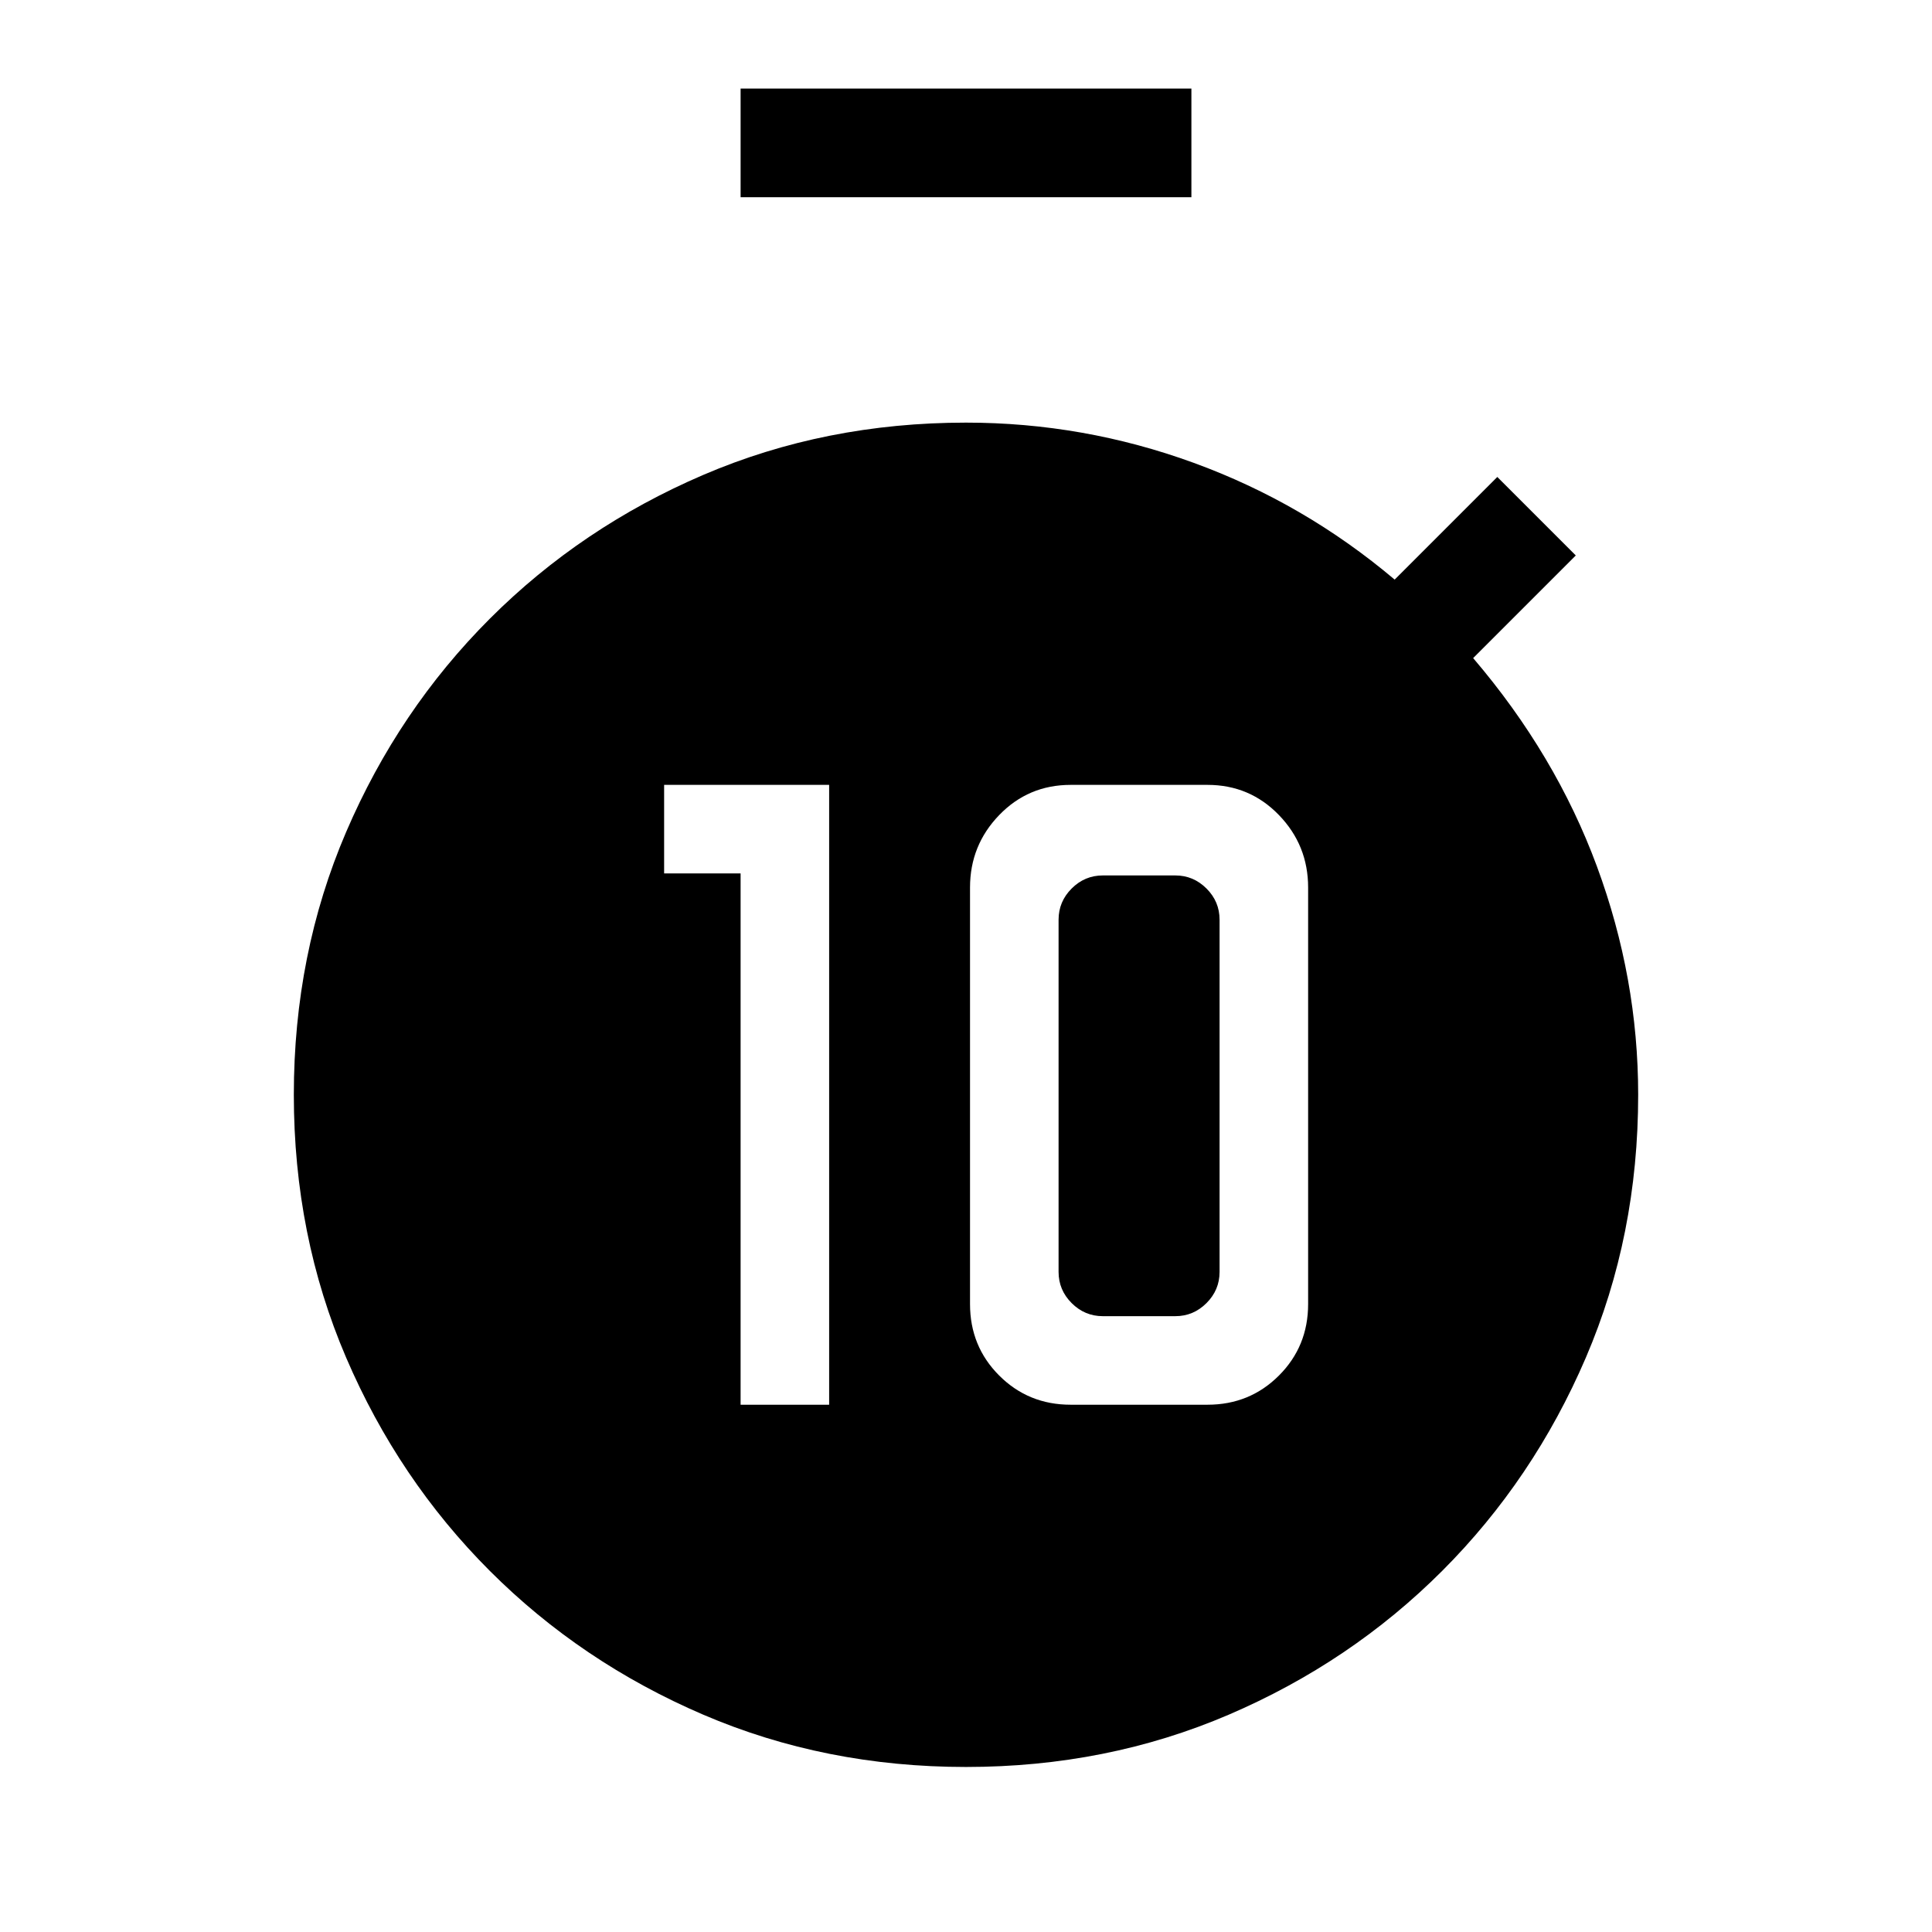 <svg xmlns="http://www.w3.org/2000/svg" height="24" viewBox="0 -960 960 960" width="24"><path d="M368-262h44v-308h-82v44h38v264Zm164 0h68q21 0 35.5-14.5T650-312v-207q0-21-14.5-36T600-570h-68q-21 0-35.5 15T482-519v207q0 21 14.5 35.5T532-262Zm16-44q-9 0-15.5-6.5T526-328v-175q0-9 6.5-15.5T548-525h36q9 0 15.5 6.5T606-503v175q0 9-6.5 15.5T584-306h-36ZM368-862v-54h224v54H368ZM480-82q-70 0-130.58-25.99-60.58-26-106.01-71.42-45.42-45.43-71.42-106.01Q146-346 146-416q0-70 25.99-130.58 26-60.58 71.42-106.01 45.43-45.42 106.01-71.42Q410-750 480-750q58.41 0 113.2 20 54.8 20 99.8 58l51-51 39 39-51 51q41 48 61.5 103.5T814-416q0 70-25.99 130.58-26 60.58-71.42 106.01-45.43 45.42-106.01 71.42Q550-82 480-82Z"/></svg>